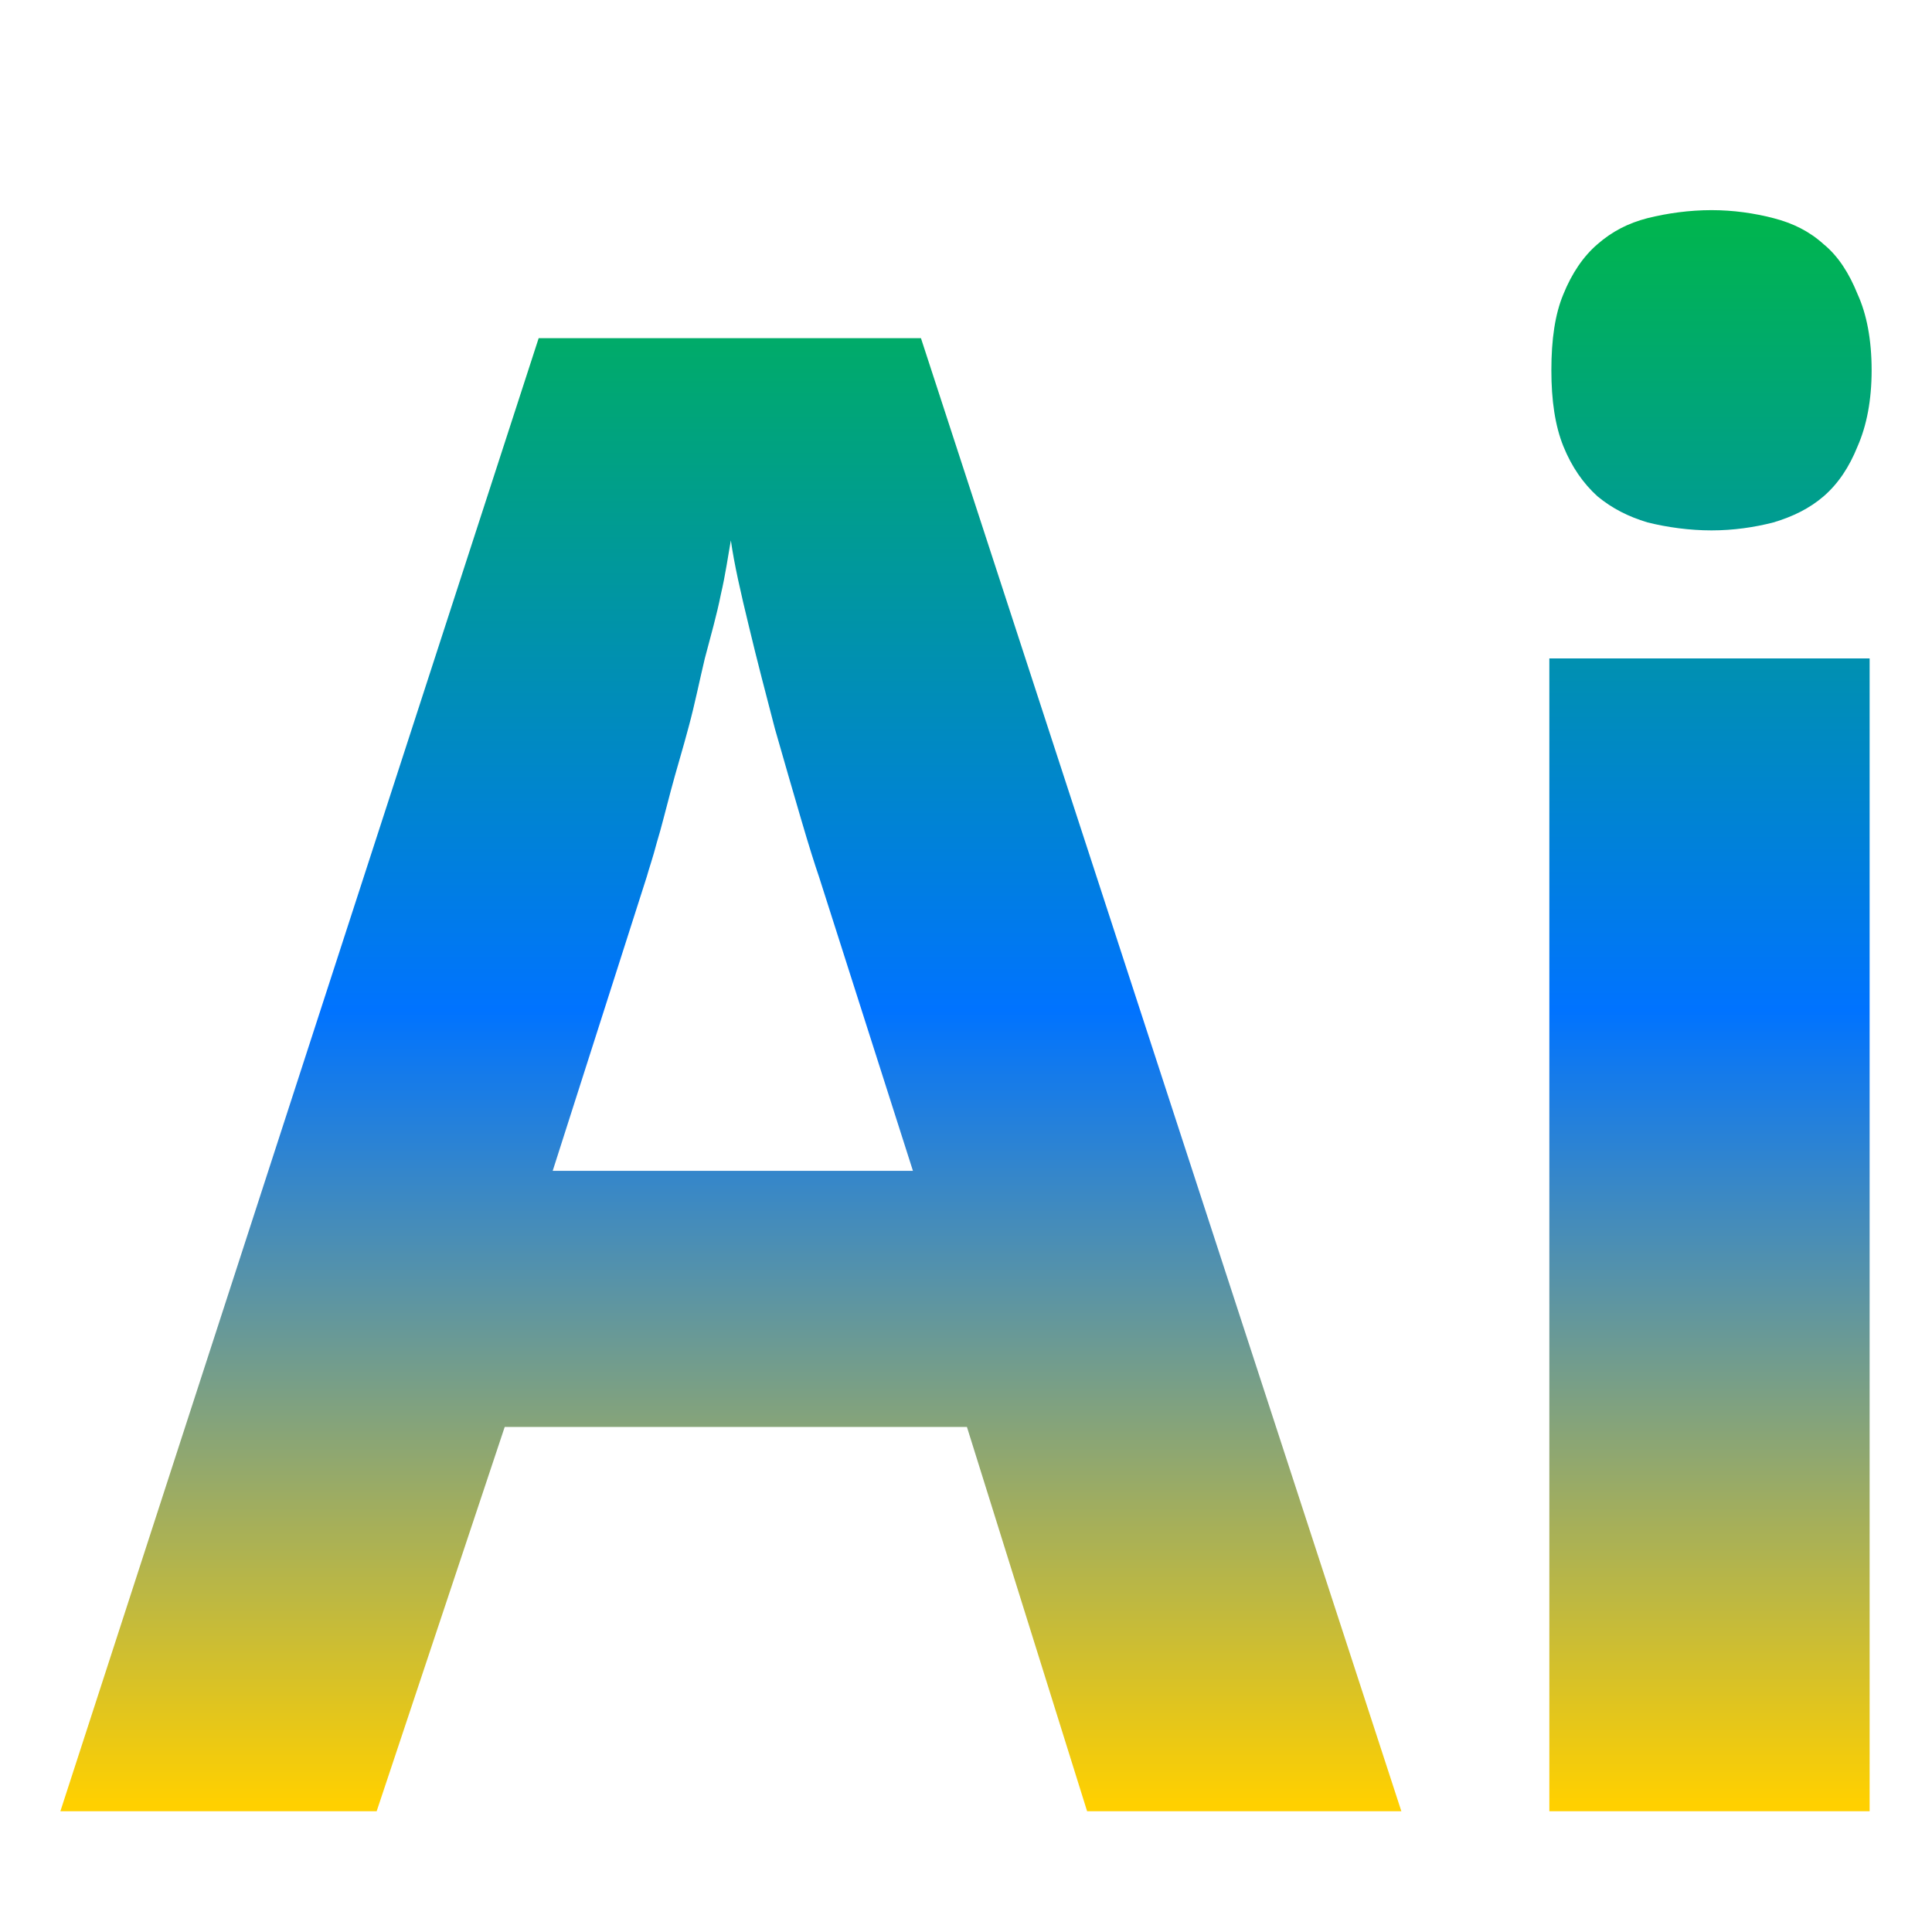 <svg xmlns="http://www.w3.org/2000/svg" xmlns:xlink="http://www.w3.org/1999/xlink" width="64" height="64" viewBox="0 0 64 64" version="1.1"><defs><linearGradient id="linear0" x1="0%" x2="0%" y1="0%" y2="100%"><stop offset="0%" style="stop-color:#00b54e; stop-opacity:1"/><stop offset="50%" style="stop-color:#0073ff; stop-opacity:1"/><stop offset="100%" style="stop-color:#ffd000; stop-opacity:1"/></linearGradient></defs>
<g id="surface1">
<path style=" stroke:none;fill-rule:nonzero;fill:url(#linear0);" d="M 56.695 6.961 C 55.973 6.961 55.234 7.062 54.574 7.227 C 53.938 7.391 53.406 7.664 52.918 8.09 C 52.449 8.492 52.066 9.059 51.789 9.746 C 51.512 10.406 51.391 11.246 51.391 12.266 C 51.391 13.258 51.512 14.098 51.789 14.785 C 52.066 15.469 52.449 16.016 52.918 16.441 C 53.406 16.844 53.938 17.113 54.574 17.305 C 55.234 17.469 55.973 17.57 56.695 17.57 C 57.422 17.57 58.113 17.469 58.75 17.305 C 59.391 17.113 59.941 16.844 60.41 16.441 C 60.898 16.016 61.258 15.473 61.535 14.785 C 61.836 14.098 62 13.258 62 12.266 C 62 11.25 61.836 10.406 61.535 9.746 C 61.258 9.059 60.898 8.488 60.41 8.09 C 59.941 7.664 59.391 7.391 58.75 7.227 C 58.113 7.062 57.422 6.961 56.695 6.961 Z M 17.844 11.203 L 2 60 L 12.477 60 L 16.719 47.27 L 32.031 47.27 L 36.012 60 L 46.422 60 L 30.508 11.203 Z M 24.211 17.902 C 24.32 18.68 24.539 19.641 24.809 20.75 C 25.074 21.863 25.379 23.023 25.668 24.133 C 25.98 25.223 26.262 26.203 26.531 27.117 C 26.797 28.027 26.992 28.641 27.129 29.039 L 30.242 38.785 L 18.309 38.785 L 21.426 29.039 C 21.492 28.793 21.625 28.422 21.758 27.91 C 21.914 27.402 22.043 26.855 22.223 26.188 C 22.398 25.523 22.617 24.82 22.816 24.066 C 23.02 23.312 23.172 22.547 23.348 21.812 C 23.547 21.059 23.746 20.359 23.879 19.691 C 24.035 19.023 24.121 18.391 24.211 17.902 Z M 51.324 21.812 L 51.324 60 L 61.934 60 L 61.934 21.812 Z M 51.324 21.812 "/>
</g>
</svg>
